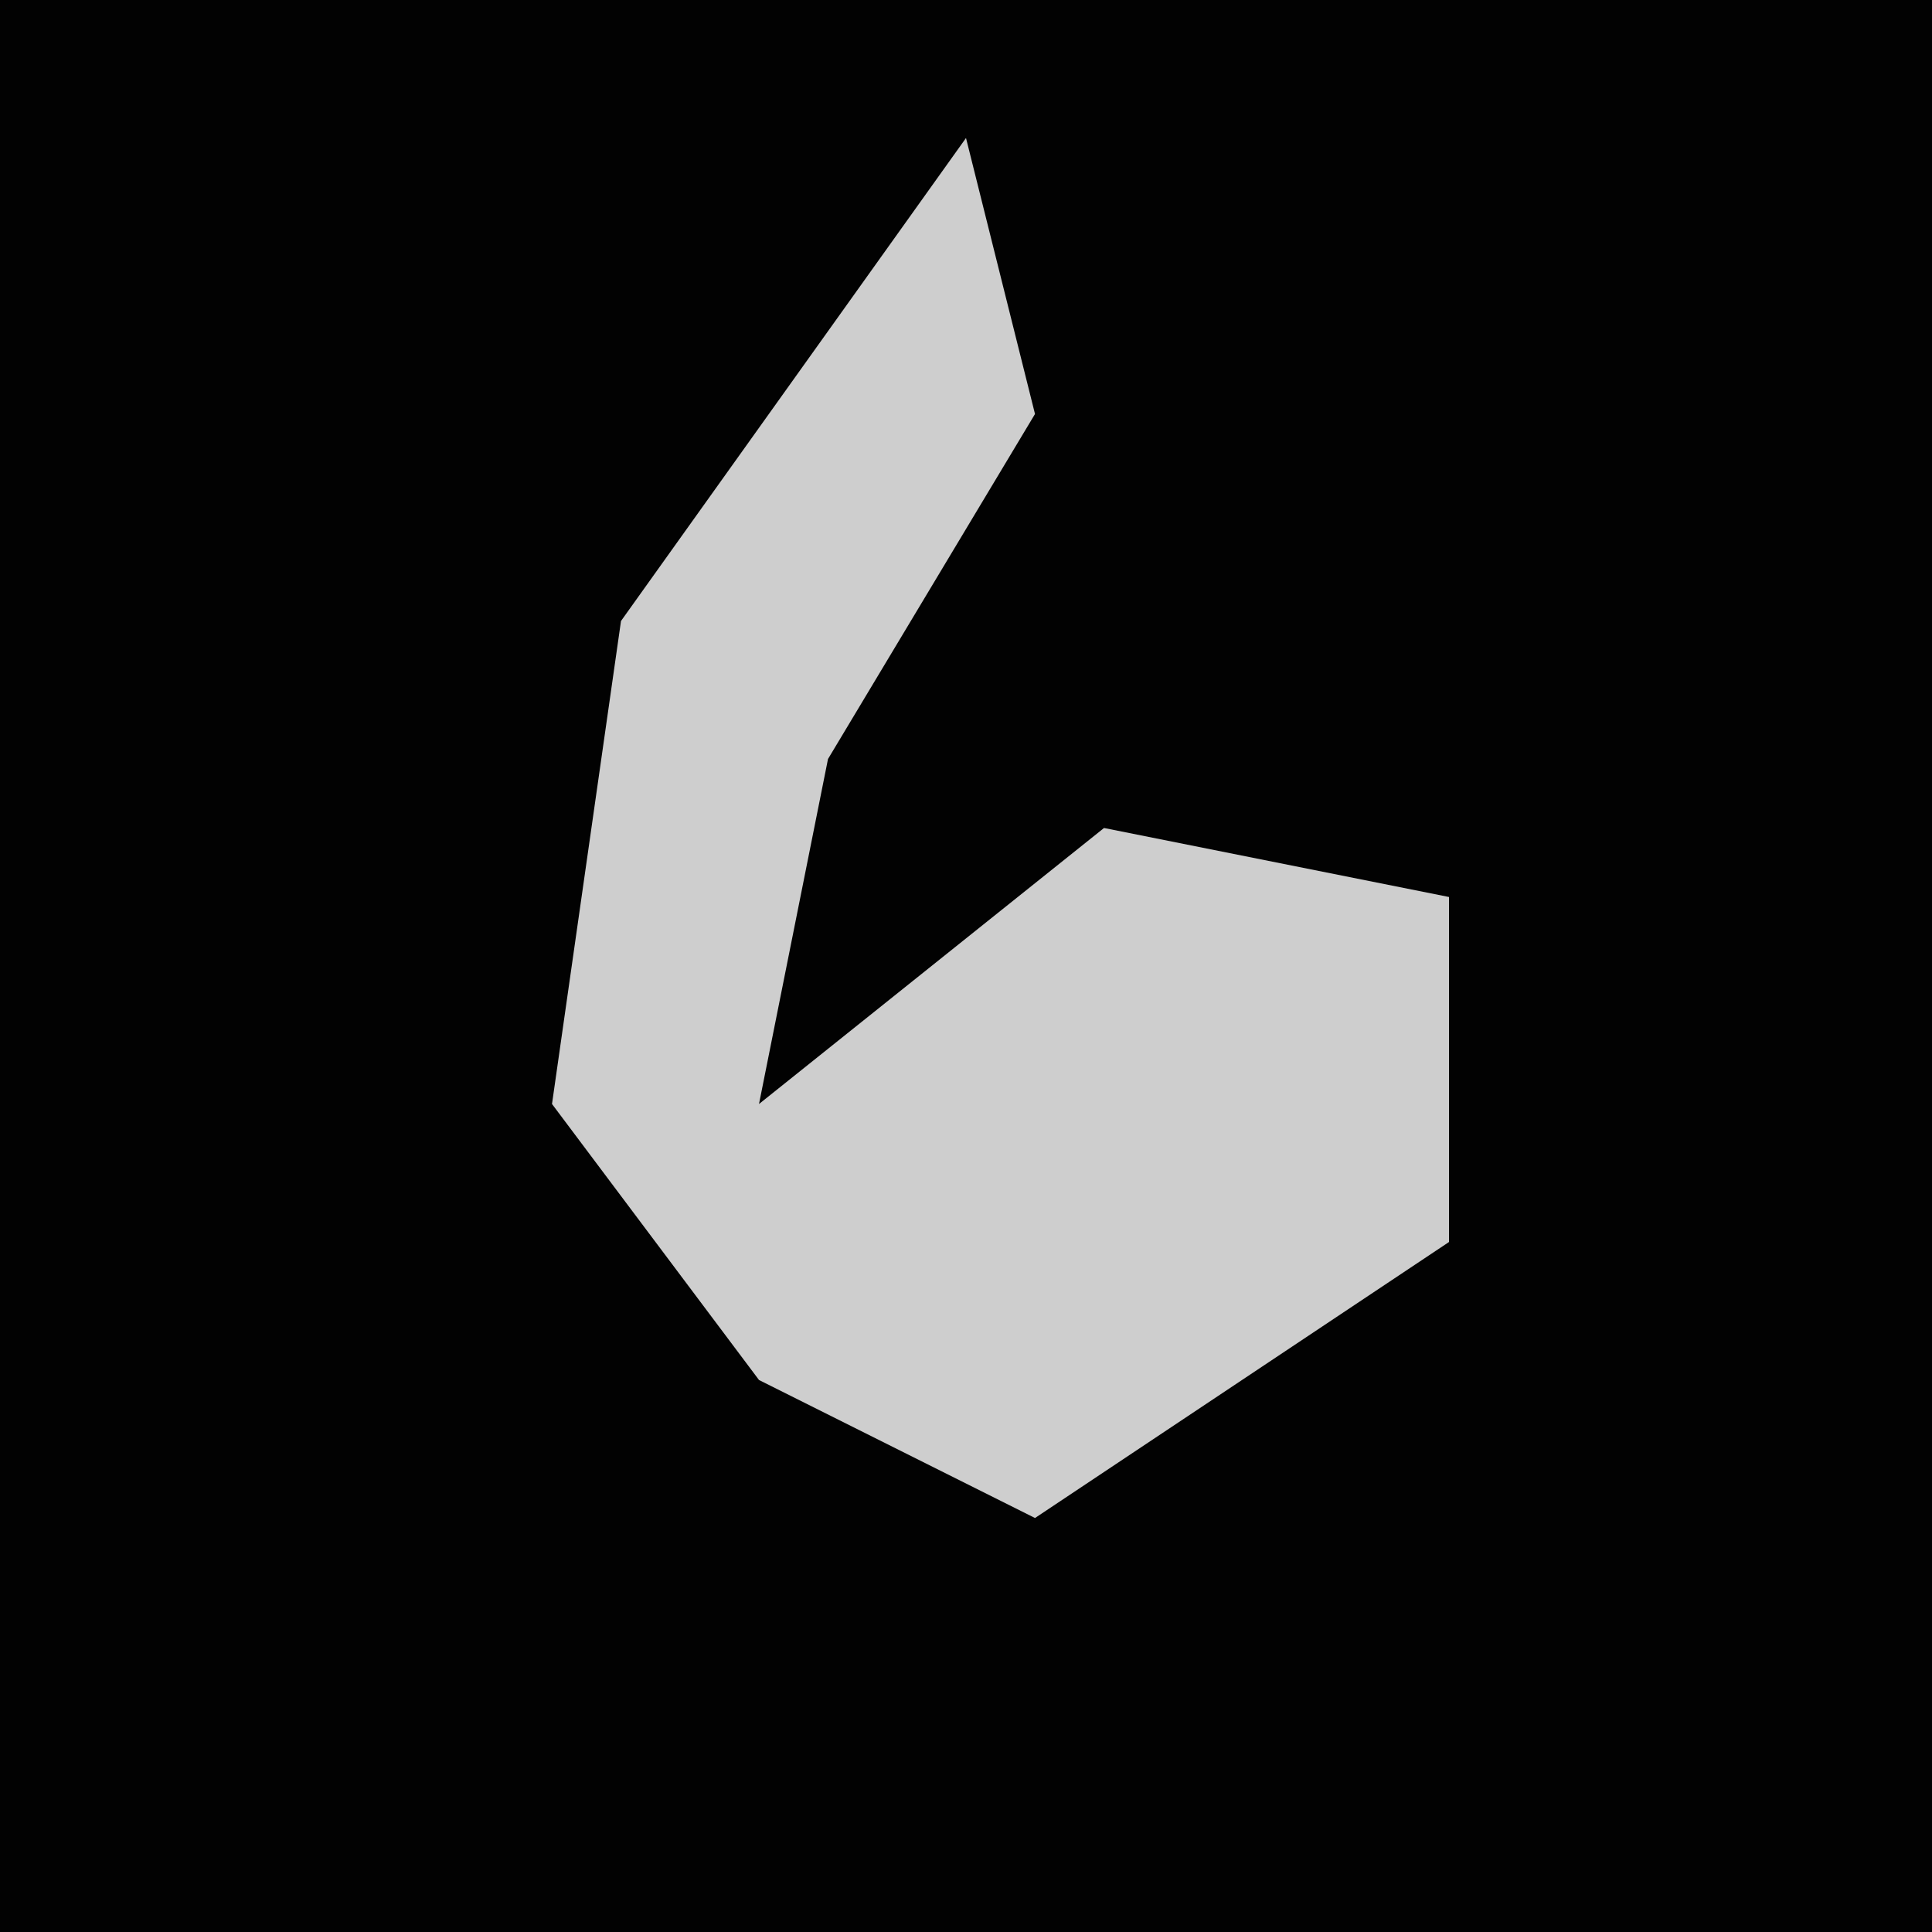 <?xml version="1.0" encoding="UTF-8"?>
<svg version="1.1" xmlns="http://www.w3.org/2000/svg" width="28" height="28">
<path d="M0,0 L28,0 L28,28 L0,28 Z " fill="#020202" transform="translate(0,0)"/>
<path d="M0,0 L1,4 L-2,9 L-3,14 L2,10 L7,11 L7,16 L1,20 L-3,18 L-6,14 L-5,7 Z " fill="#CECECE" transform="translate(14,2)"/>
</svg>
